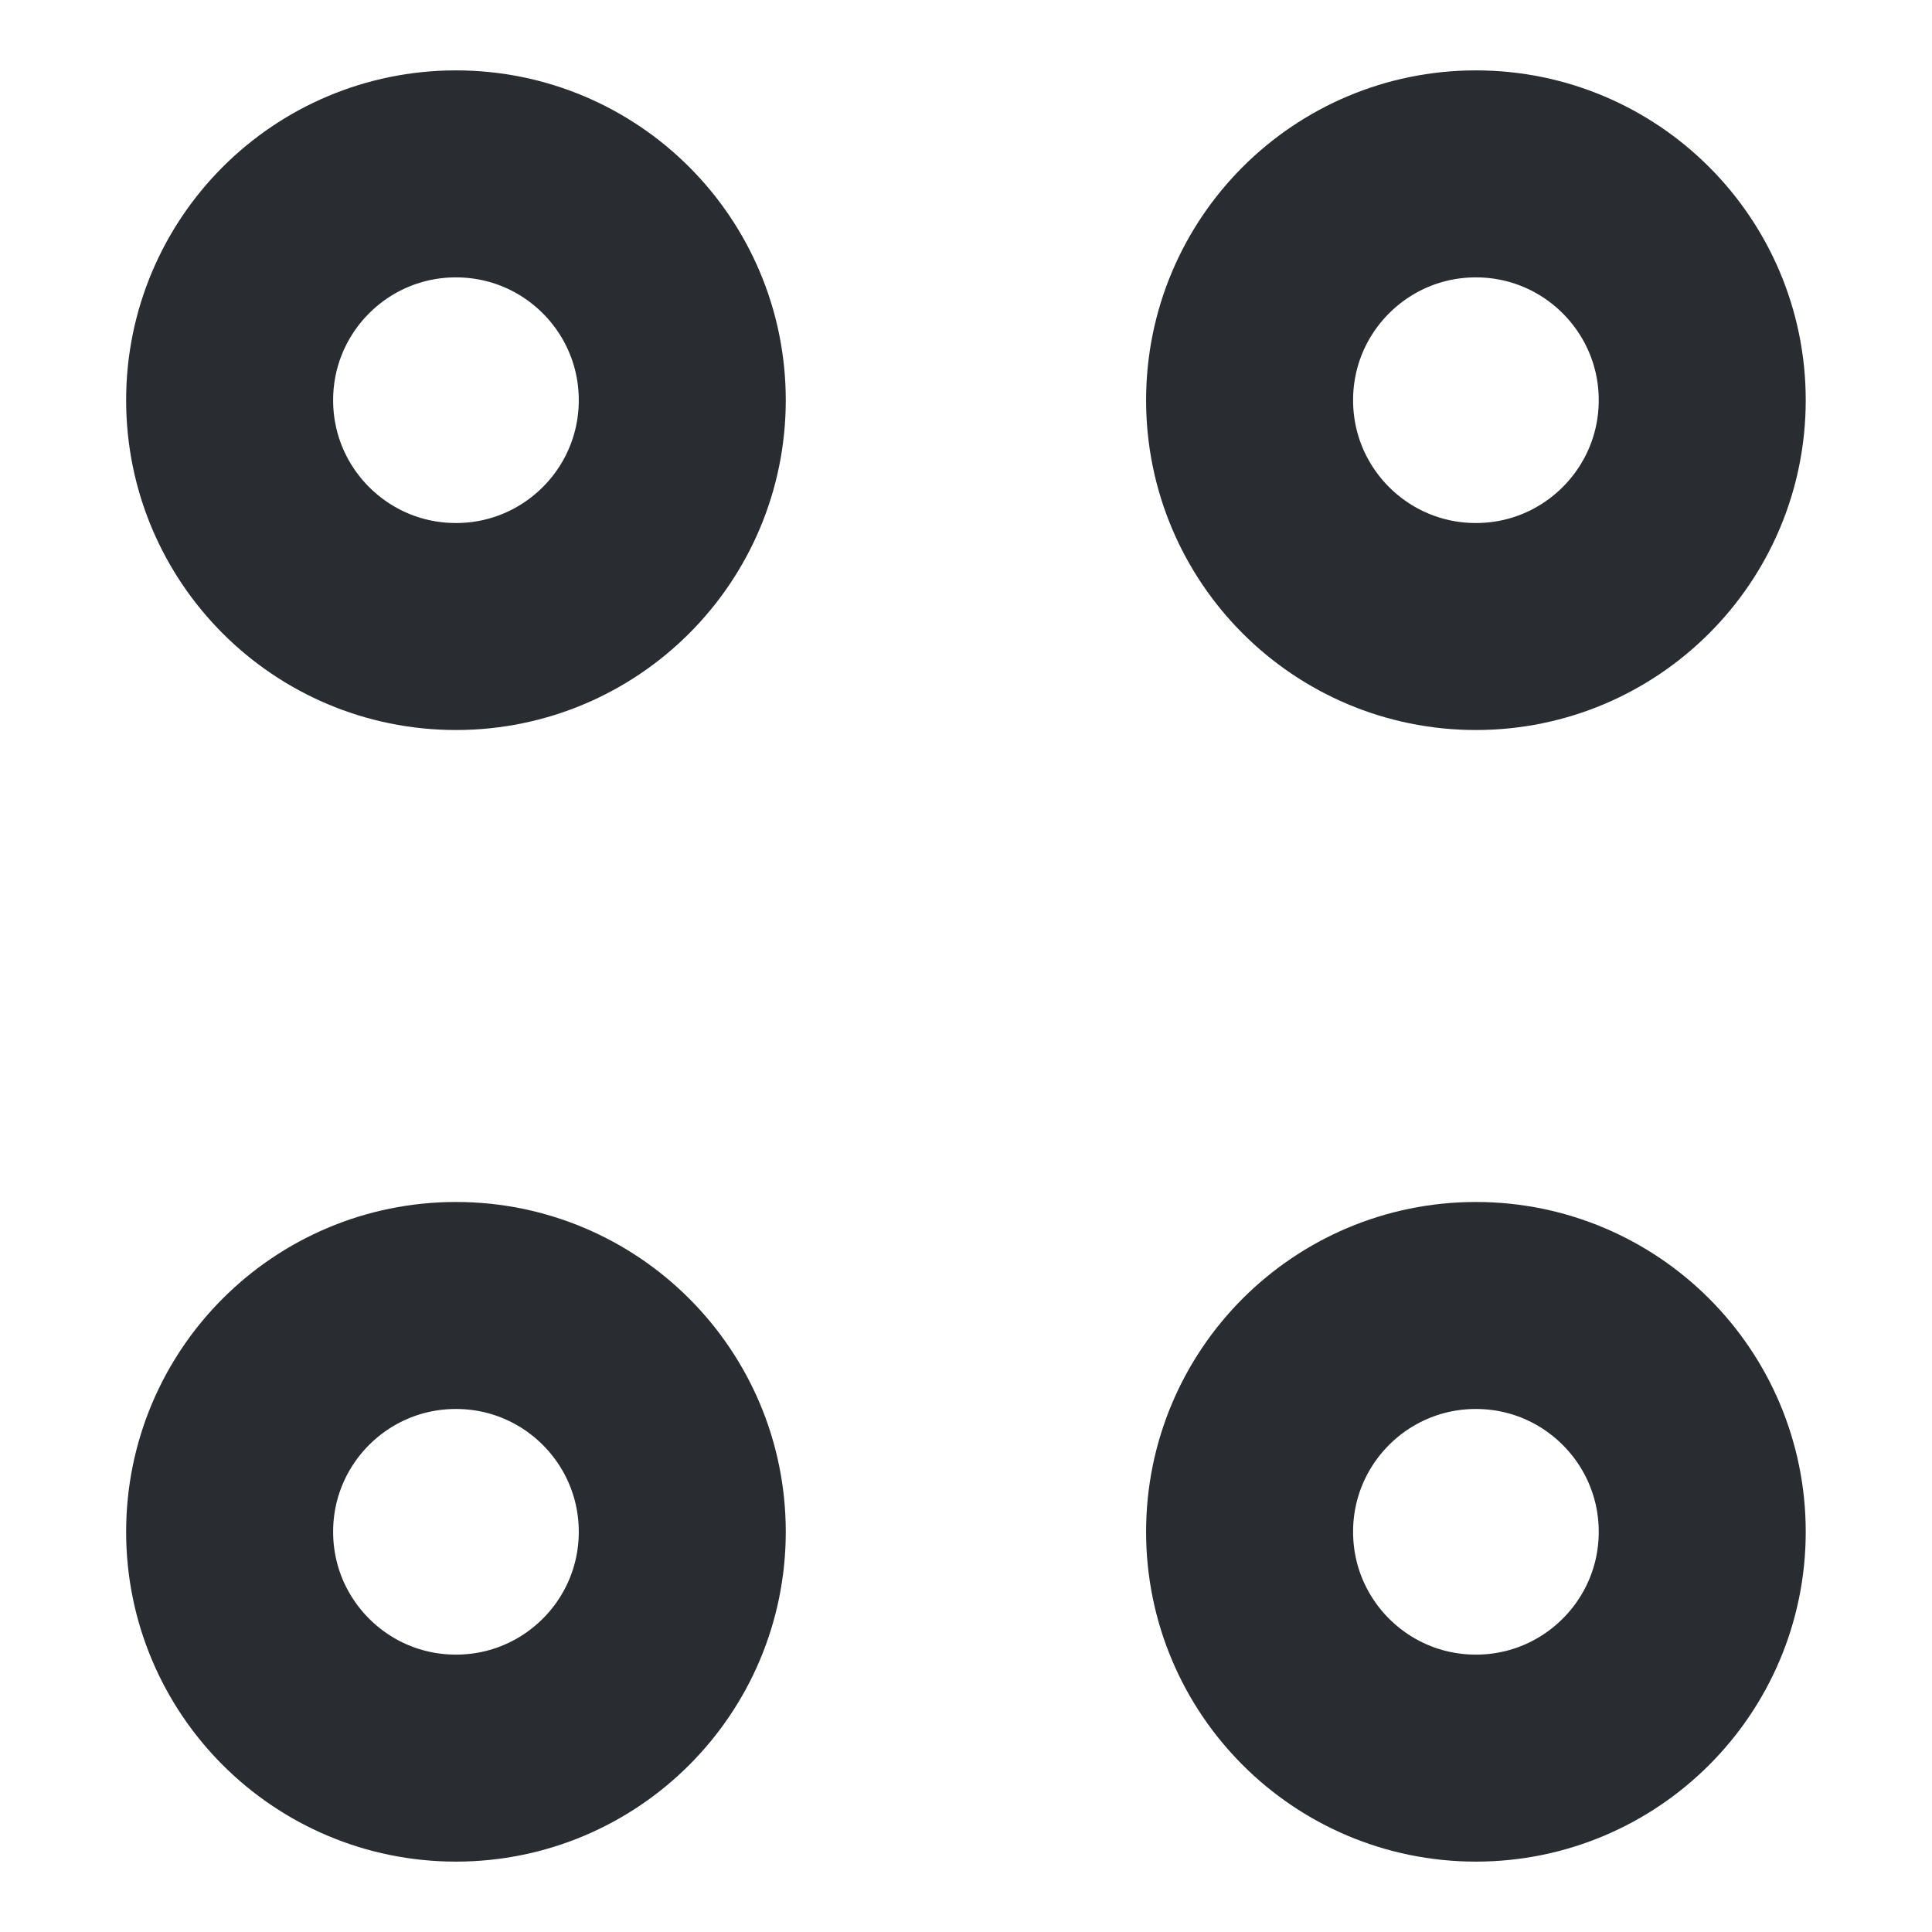 <svg width="14" height="14" viewBox="0 0 14 14" fill="none" xmlns="http://www.w3.org/2000/svg">
<path d="M10.695 4.54C11.6 4.54 12.335 3.806 12.335 2.9C12.335 1.994 11.6 1.26 10.695 1.26C9.789 1.26 9.055 1.994 9.055 2.9C9.055 3.806 9.789 4.54 10.695 4.54Z" stroke="#292D32" stroke-width="1.5" stroke-miterlimit="10" stroke-linecap="round" stroke-linejoin="round"/>
<path d="M3.304 4.54C4.21 4.54 4.944 3.806 4.944 2.9C4.944 1.994 4.21 1.26 3.304 1.26C2.398 1.26 1.664 1.994 1.664 2.9C1.664 3.806 2.398 4.54 3.304 4.54Z" stroke="#292D32" stroke-width="1.5" stroke-miterlimit="10" stroke-linecap="round" stroke-linejoin="round"/>
<path d="M10.695 12.74C11.6 12.74 12.335 12.006 12.335 11.1C12.335 10.194 11.6 9.46 10.695 9.46C9.789 9.46 9.055 10.194 9.055 11.1C9.055 12.006 9.789 12.74 10.695 12.74Z" stroke="#292D32" stroke-width="1.5" stroke-miterlimit="10" stroke-linecap="round" stroke-linejoin="round"/>
<path d="M3.304 12.74C4.21 12.74 4.944 12.006 4.944 11.1C4.944 10.194 4.21 9.46 3.304 9.46C2.398 9.46 1.664 10.194 1.664 11.1C1.664 12.006 2.398 12.74 3.304 12.74Z" stroke="#292D32" stroke-width="1.5" stroke-miterlimit="10" stroke-linecap="round" stroke-linejoin="round"/>
</svg>
